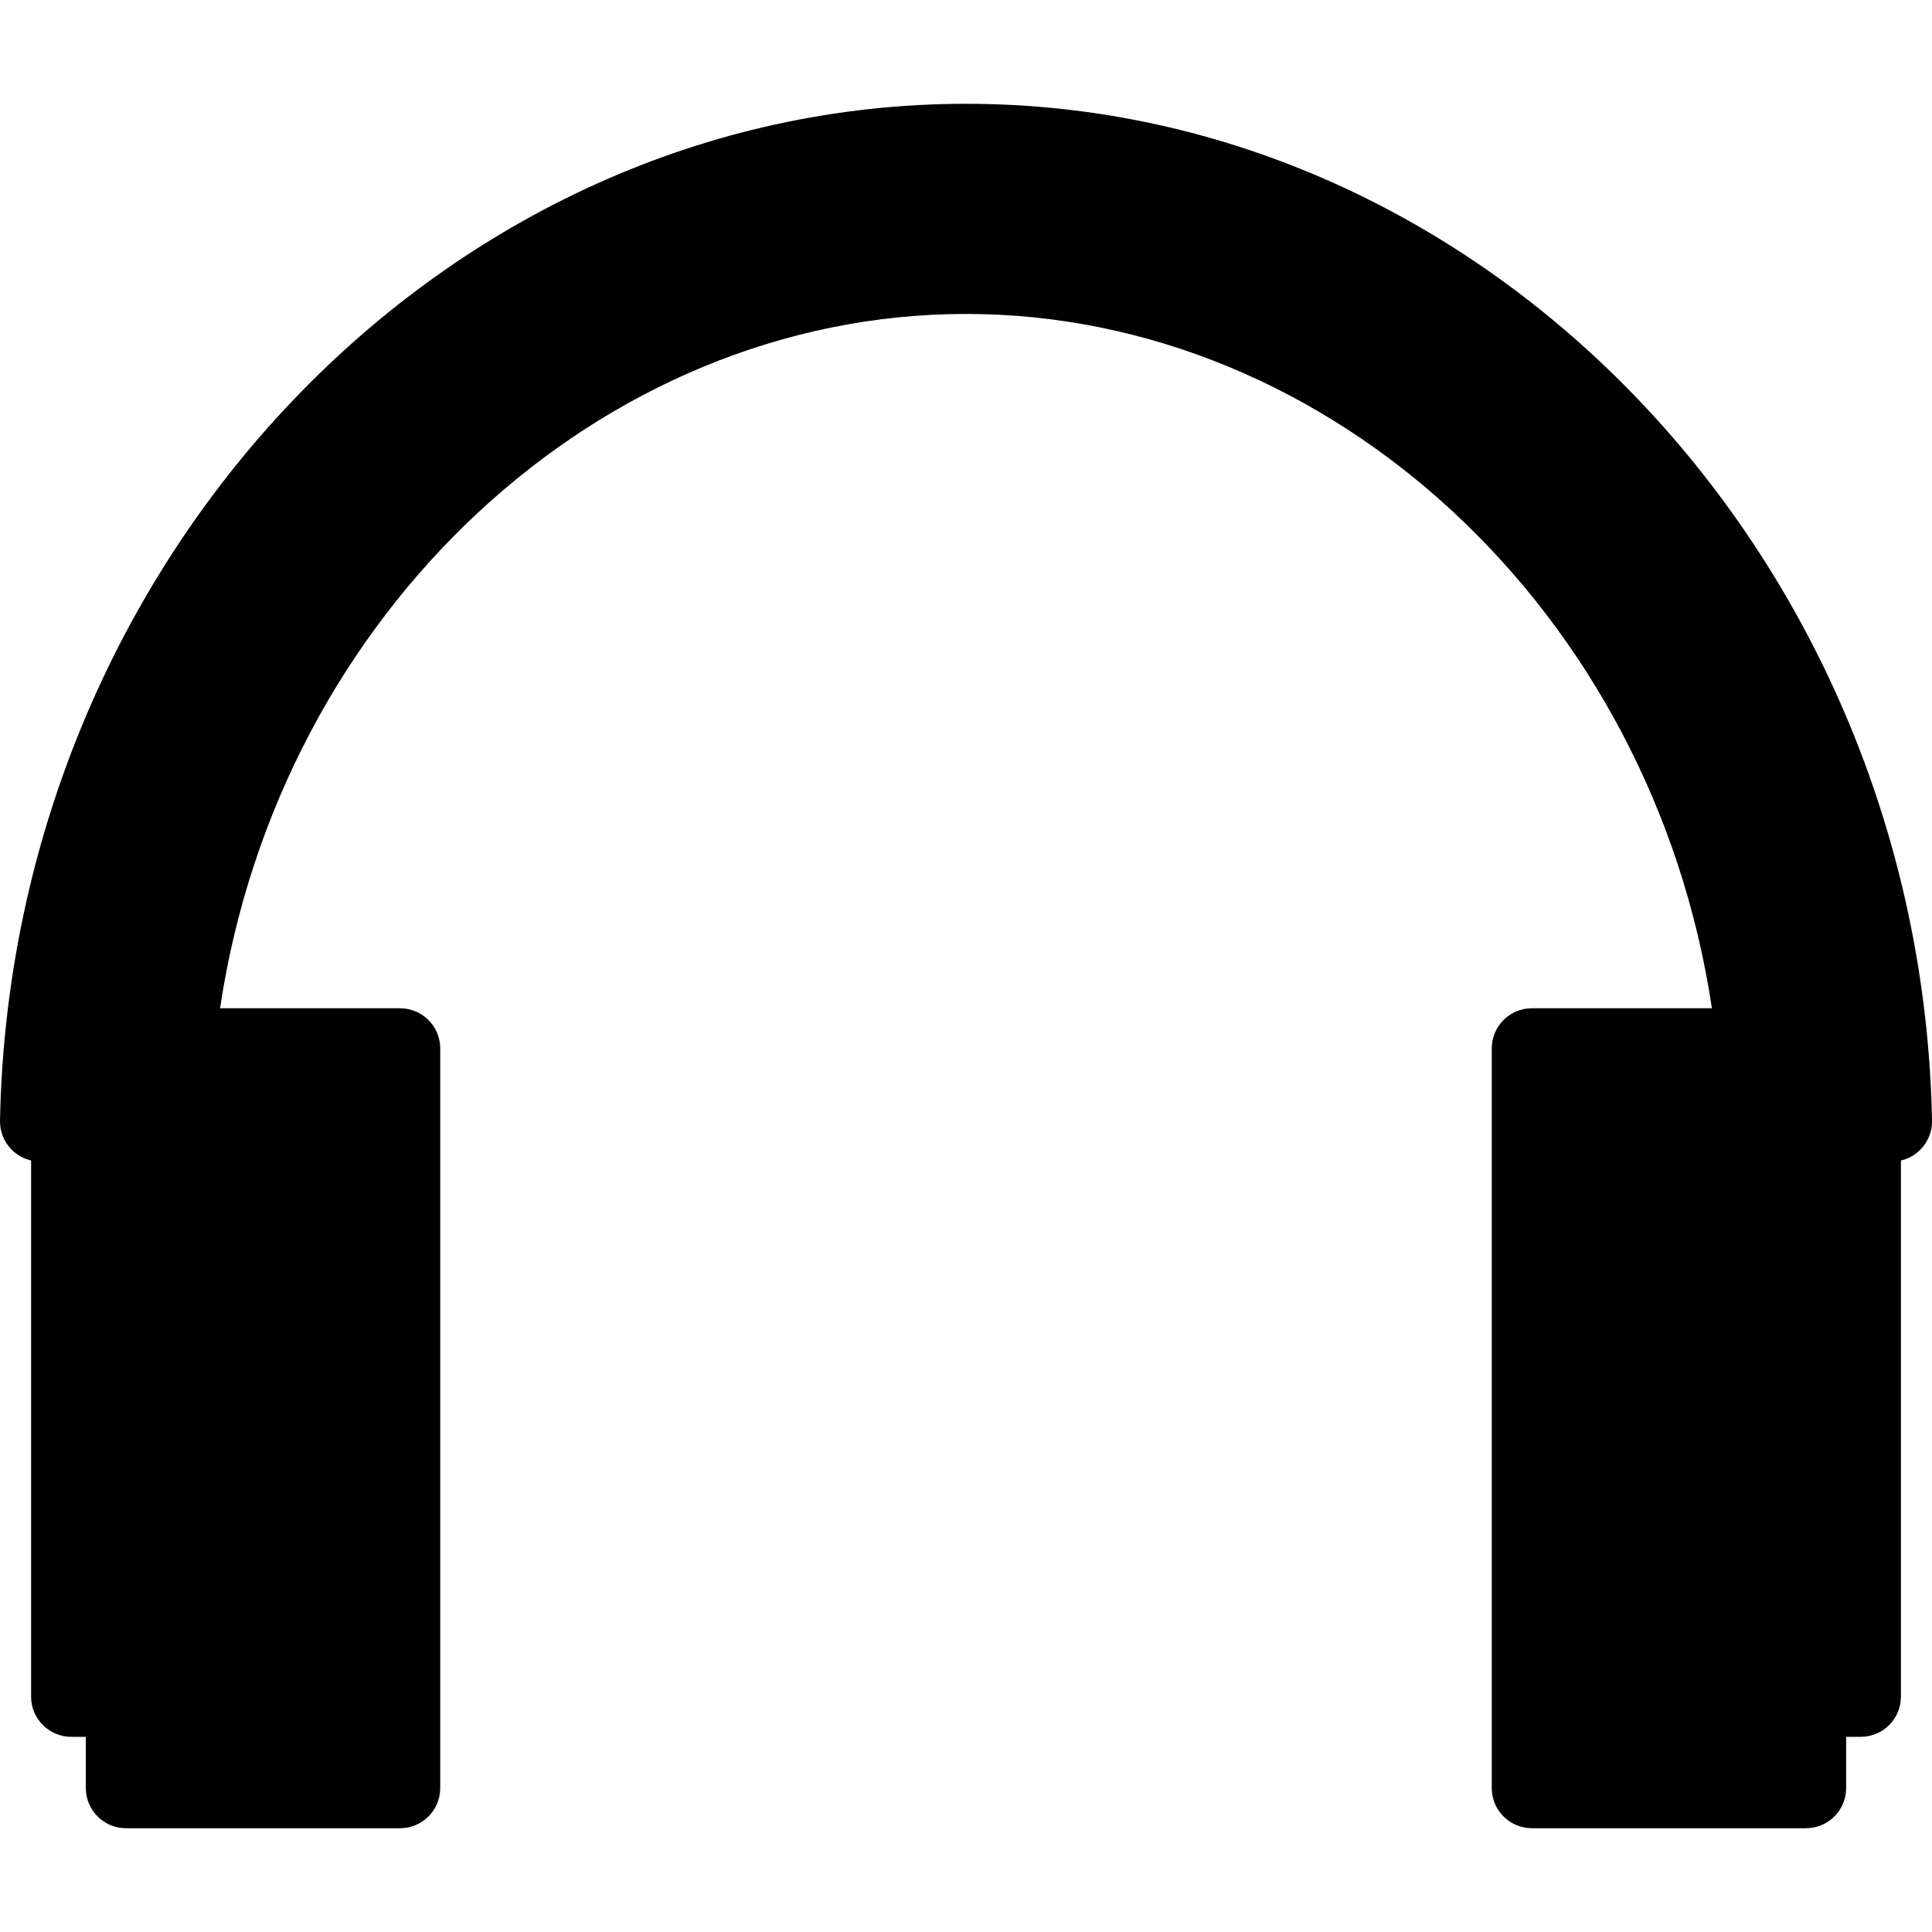<?xml version="1.0" encoding="iso-8859-1"?>
<!-- Generator: Adobe Illustrator 16.0.0, SVG Export Plug-In . SVG Version: 6.00 Build 0)  -->
<!DOCTYPE svg PUBLIC "-//W3C//DTD SVG 1.1//EN" "http://www.w3.org/Graphics/SVG/1.1/DTD/svg11.dtd">
<svg version="1.1" id="Capa_1" xmlns="http://www.w3.org/2000/svg" xmlns:xlink="http://www.w3.org/1999/xlink" x="0px" y="0px"
	 width="96.231px" height="96.231px" viewBox="0 0 96.231 96.231" style="enable-background:new 0 0 96.231 96.231;"
	 xml:space="preserve">
<g>
	<path d="M48.116,5.17C22.125,5.17,0.542,27.891,0,55.816c-0.01,0.537,0.196,1.057,0.572,1.439c0.269,0.273,0.608,0.463,0.977,0.548
		V84.51c0,1.104,0.896,2,2,2h0.726v2.552c0,1.104,0.896,2,2,2h13.652c1.104,0,2-0.896,2-2V52.221c0-1.104-0.896-2-2-2h-8.966
		c2.948-19.715,18.92-34.584,37.154-34.584S82.321,30.506,85.268,50.22l0.001,0.001h-8.966c-1.104,0-2,0.896-2,2v36.841
		c0,1.104,0.896,2,2,2h13.652c1.104,0,2-0.896,2-2V86.51h0.728c1.104,0,2-0.896,2-2V57.804c0.368-0.085,0.708-0.272,0.977-0.548
		c0.376-0.385,0.582-0.902,0.572-1.439C95.689,27.89,74.105,5.17,48.116,5.17z"/>
</g>
<g>
</g>
<g>
</g>
<g>
</g>
<g>
</g>
<g>
</g>
<g>
</g>
<g>
</g>
<g>
</g>
<g>
</g>
<g>
</g>
<g>
</g>
<g>
</g>
<g>
</g>
<g>
</g>
<g>
</g>
</svg>
